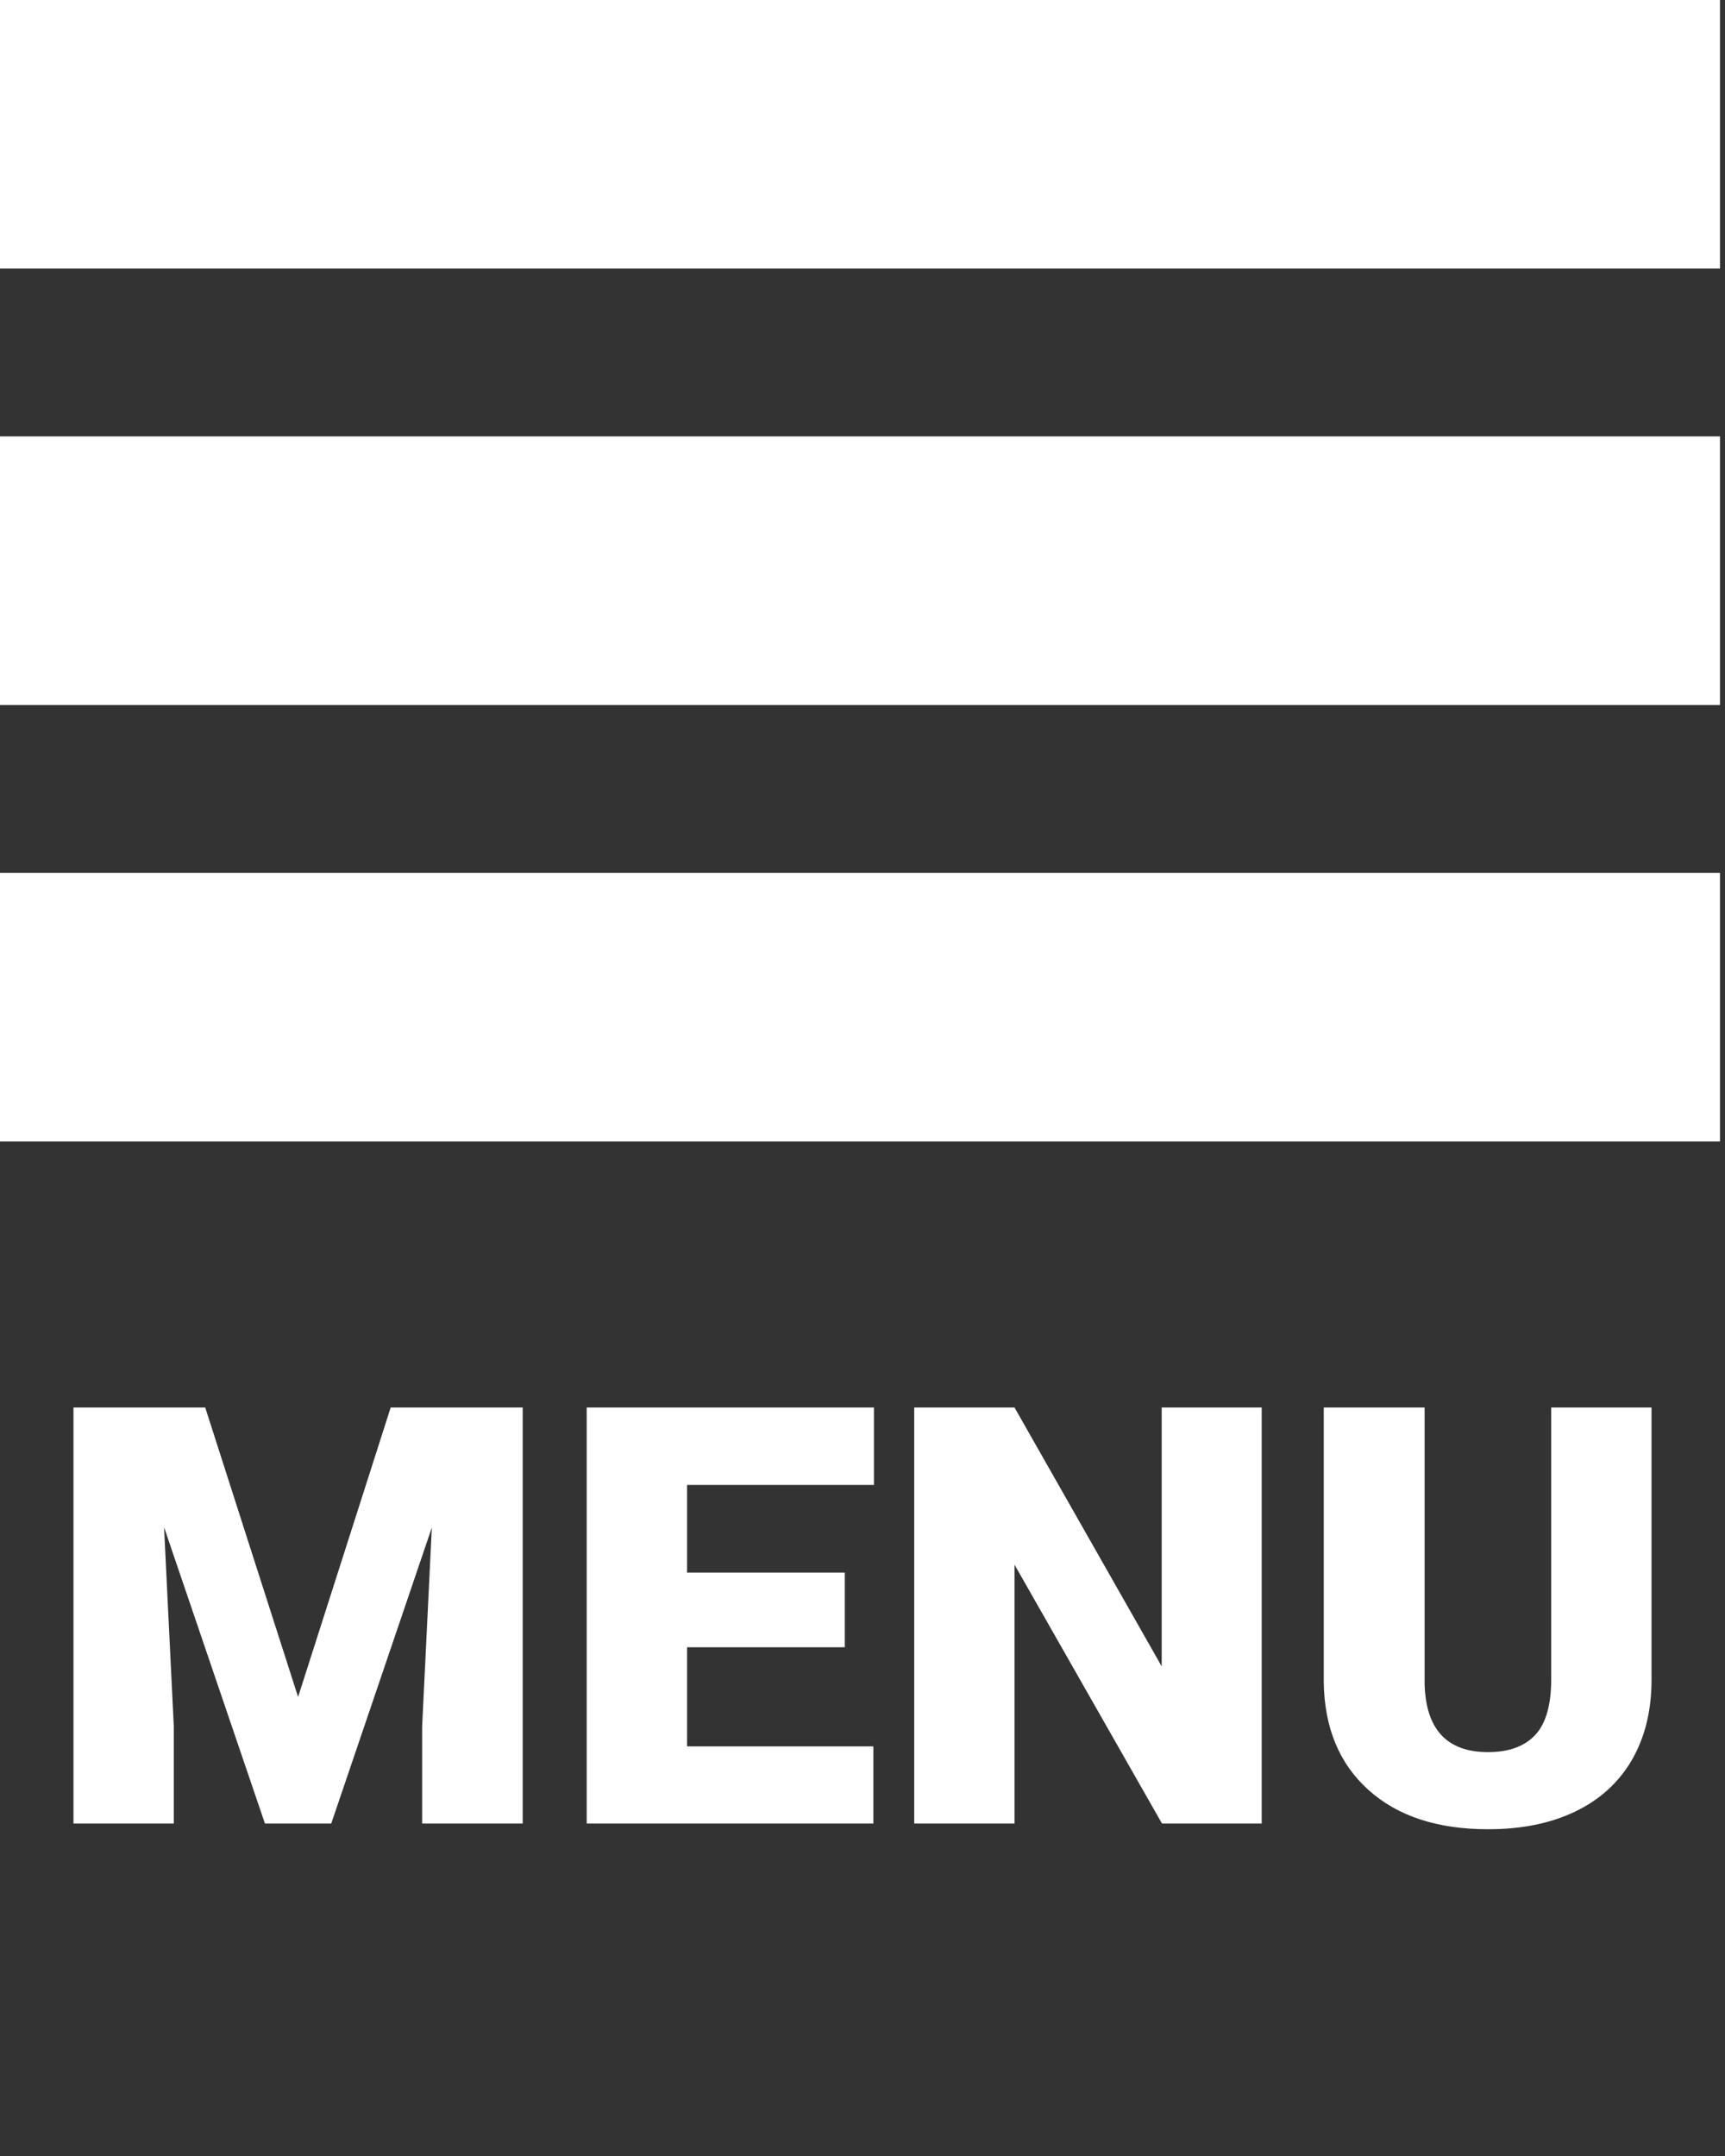 <svg width="56" height="70" viewBox="0 0 56 70" fill="none" xmlns="http://www.w3.org/2000/svg">
<rect x="0" y="0" width="56" height="70" fill="#333333" stroke="none"/>
<rect y="28.339" width="55.837" height="8.72" fill="white"/>
<path d="M6.662 45.698L9.677 55.096L12.683 45.698H16.969V59.206H13.704V56.052L14.019 49.595L10.753 59.206H8.601L5.326 49.585L5.642 56.052V59.206H2.385V45.698H6.662ZM27.425 53.482H22.304V56.701H28.352V59.206H19.047V45.698H28.371V48.212H22.304V51.06H27.425V53.482ZM40.96 59.206H37.723L32.935 50.801V59.206H29.679V45.698H32.935L37.713 54.103V45.698H40.96V59.206ZM53.615 45.698V54.539C53.615 55.541 53.401 56.41 52.975 57.146C52.548 57.876 51.935 58.433 51.138 58.816C50.34 59.2 49.397 59.391 48.308 59.391C46.663 59.391 45.367 58.965 44.421 58.111C43.475 57.258 42.992 56.089 42.974 54.604V45.698H46.248V54.669C46.286 56.148 46.972 56.887 48.308 56.887C48.982 56.887 49.492 56.701 49.839 56.33C50.185 55.959 50.358 55.356 50.358 54.521V45.698H53.615Z" fill="white"/>
<rect y="14.169" width="55.837" height="8.72" fill="white"/>
<rect width="55.837" height="8.72" fill="white"/>
</svg>
